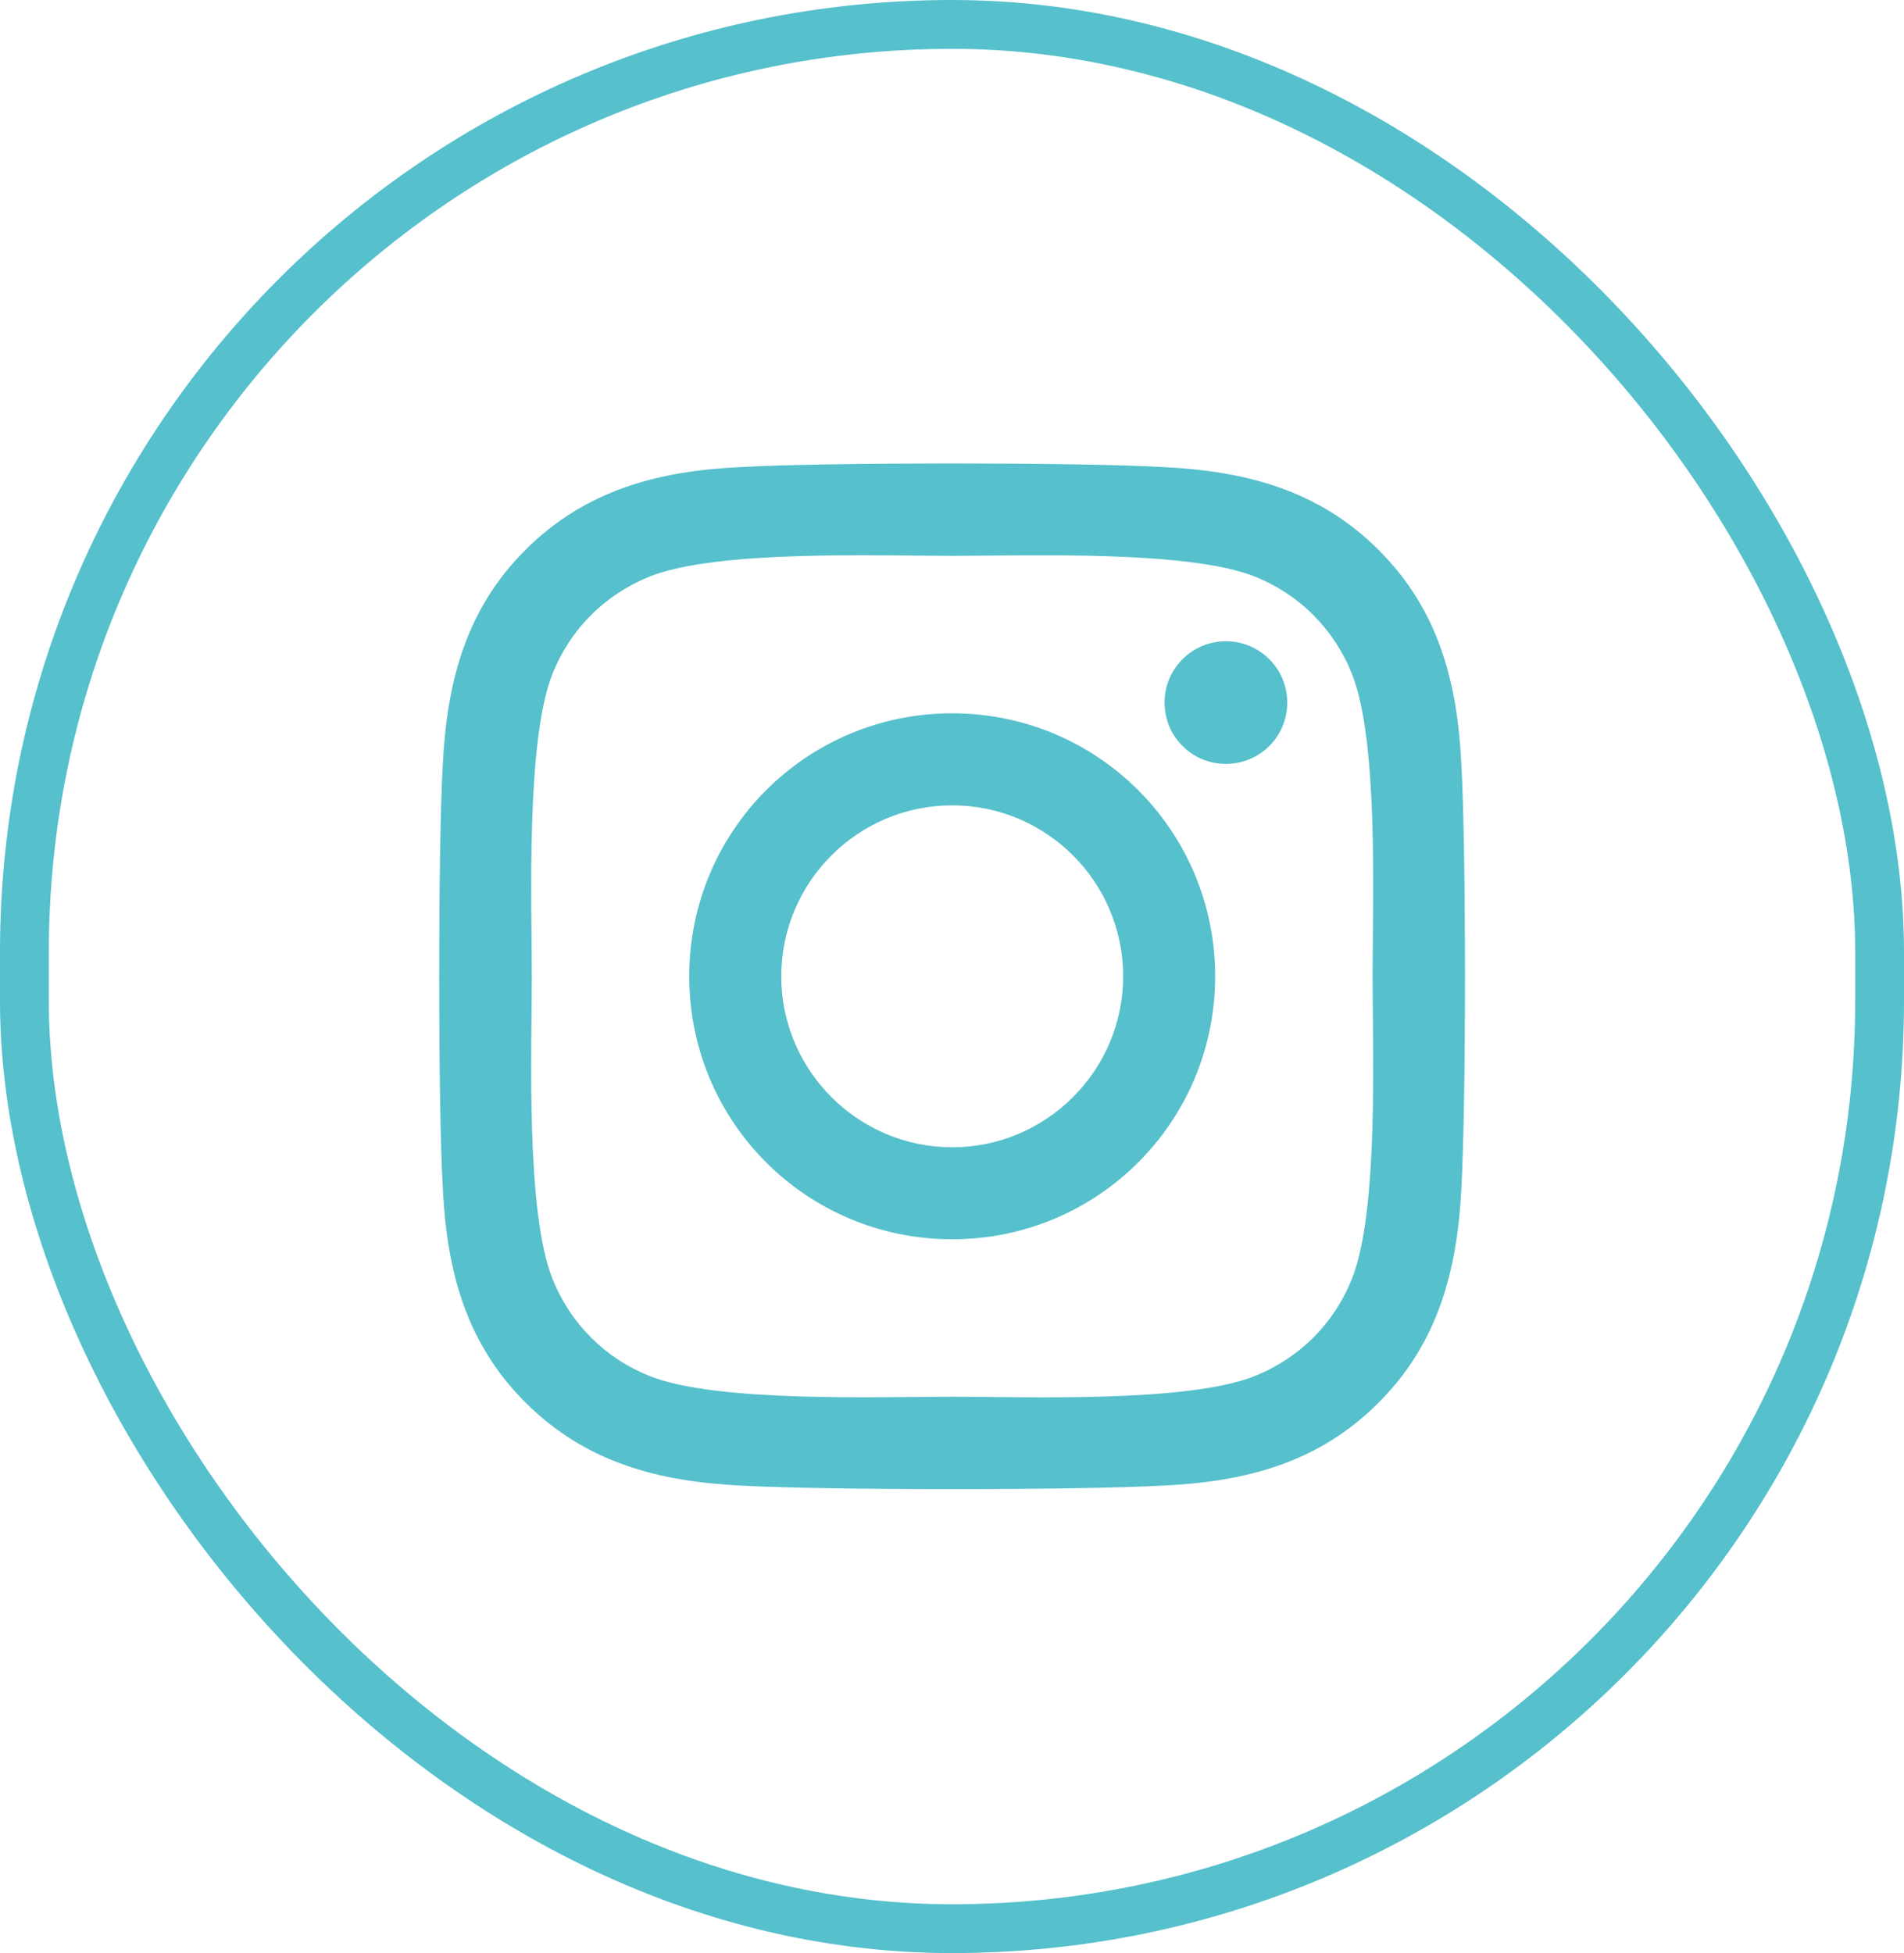 <svg width="39" height="40" viewBox="0 0 39 40" fill="none" xmlns="http://www.w3.org/2000/svg">
<rect x="0.5" y="0.5" width="38" height="39" rx="19" stroke="#56C0CC"/>
<g clip-path="url(#clip0_353_133)">
<path d="M19.504 14.609C16.523 14.609 14.118 17.014 14.118 19.995C14.118 22.977 16.523 25.381 19.504 25.381C22.485 25.381 24.89 22.977 24.89 19.995C24.89 17.014 22.485 14.609 19.504 14.609ZM19.504 23.497C17.578 23.497 16.003 21.927 16.003 19.995C16.003 18.064 17.573 16.494 19.504 16.494C21.436 16.494 23.006 18.064 23.006 19.995C23.006 21.927 21.431 23.497 19.504 23.497ZM26.367 14.389C26.367 15.088 25.804 15.645 25.11 15.645C24.412 15.645 23.854 15.083 23.854 14.389C23.854 13.695 24.417 13.133 25.11 13.133C25.804 13.133 26.367 13.695 26.367 14.389ZM29.934 15.664C29.854 13.981 29.47 12.491 28.237 11.262C27.009 10.034 25.518 9.65 23.835 9.566C22.101 9.467 16.903 9.467 15.168 9.566C13.49 9.645 12 10.03 10.767 11.258C9.534 12.486 9.154 13.977 9.07 15.659C8.971 17.394 8.971 22.592 9.07 24.327C9.15 26.009 9.534 27.5 10.767 28.728C12 29.956 13.486 30.341 15.168 30.425C16.903 30.523 22.101 30.523 23.835 30.425C25.518 30.345 27.009 29.961 28.237 28.728C29.465 27.5 29.85 26.009 29.934 24.327C30.032 22.592 30.032 17.398 29.934 15.664ZM27.693 26.188C27.328 27.106 26.62 27.814 25.697 28.184C24.314 28.733 21.032 28.606 19.504 28.606C17.976 28.606 14.69 28.728 13.312 28.184C12.393 27.819 11.685 27.111 11.315 26.188C10.767 24.805 10.893 21.523 10.893 19.995C10.893 18.467 10.771 15.181 11.315 13.803C11.681 12.884 12.389 12.177 13.312 11.806C14.695 11.258 17.976 11.384 19.504 11.384C21.032 11.384 24.318 11.262 25.697 11.806C26.615 12.172 27.323 12.88 27.693 13.803C28.242 15.186 28.115 18.467 28.115 19.995C28.115 21.523 28.242 24.809 27.693 26.188Z" fill="#56C0CC"/>
</g>
<defs>
<clipPath id="clip0_353_133">
<rect width="21" height="24" fill="white" transform="translate(9 8)"/>
</clipPath>
</defs>
</svg>

